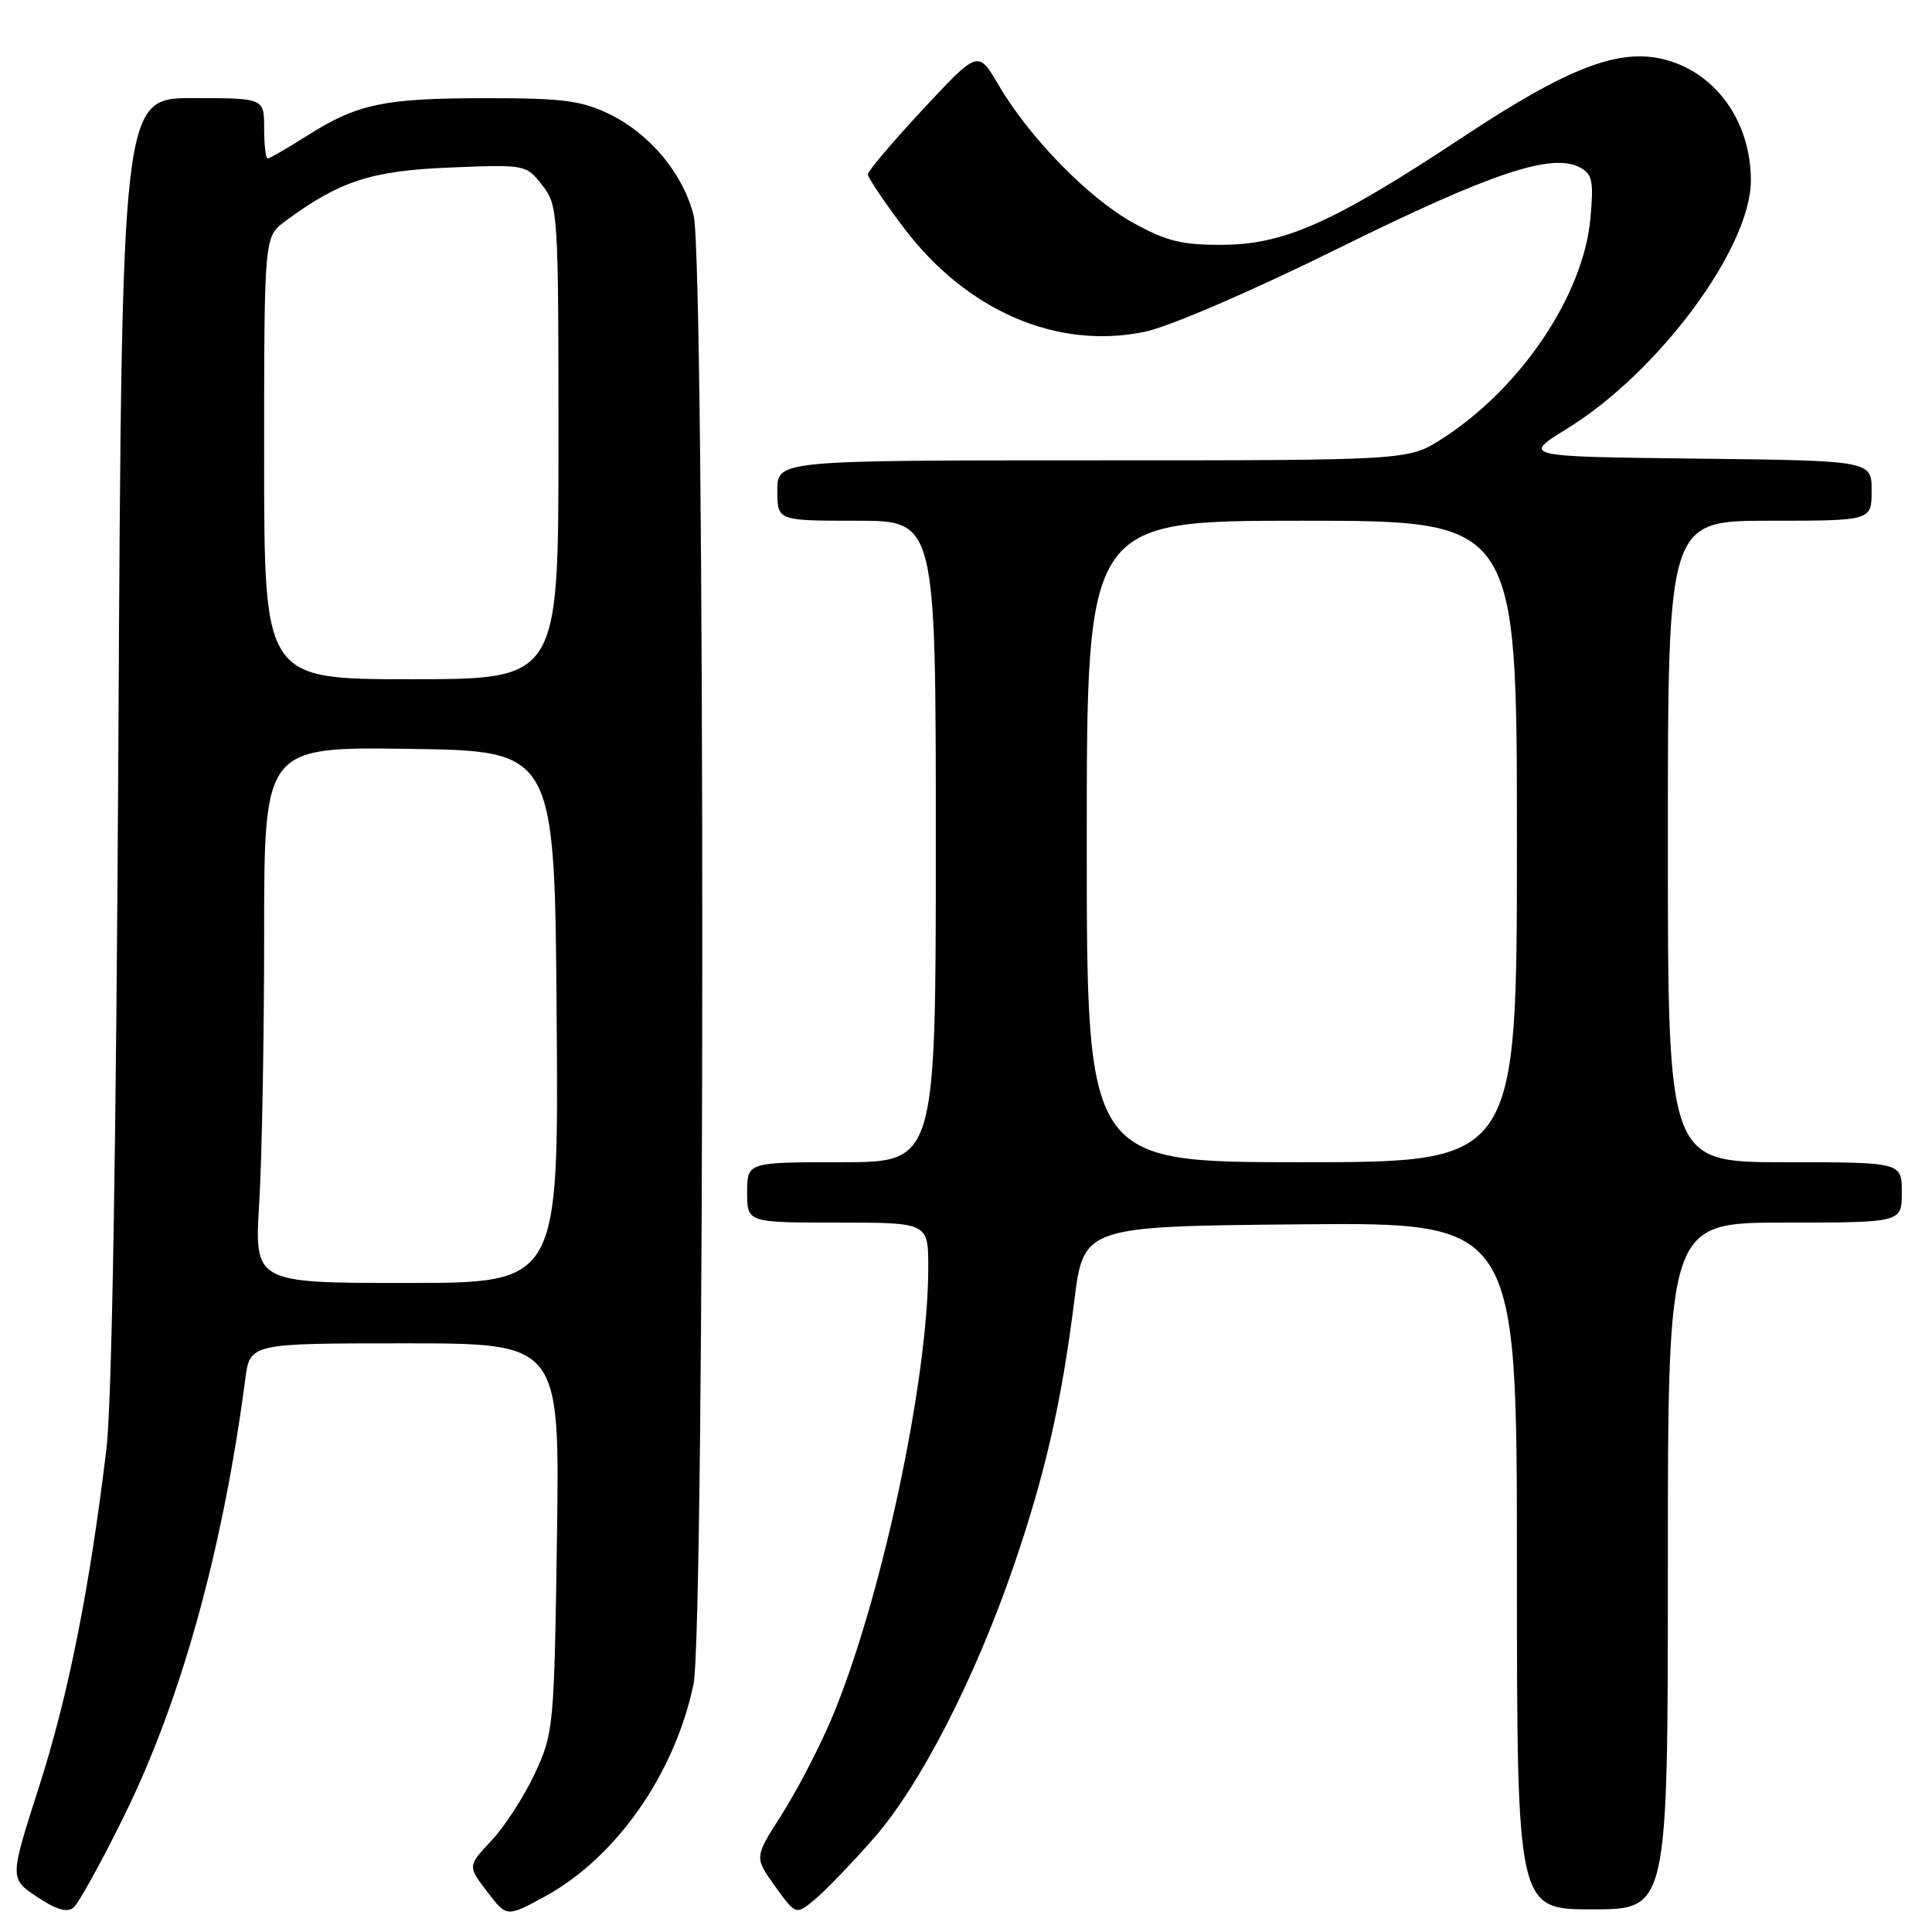 <?xml version="1.0" encoding="UTF-8" standalone="no"?>
<!DOCTYPE svg PUBLIC "-//W3C//DTD SVG 1.1//EN" "http://www.w3.org/Graphics/SVG/1.1/DTD/svg11.dtd" >
<svg xmlns="http://www.w3.org/2000/svg" xmlns:xlink="http://www.w3.org/1999/xlink" version="1.1" viewBox="0 0 256 256">
 <g >
 <path fill="currentColor"
d=" M 16.43 240.65 C 24.00 225.29 29.52 205.39 32.50 182.75 C 33.12 178.00 33.12 178.00 53.65 178.00 C 74.17 178.00 74.17 178.00 73.80 203.75 C 73.43 228.89 73.36 229.63 70.87 235.00 C 69.46 238.03 66.88 242.02 65.13 243.88 C 61.96 247.26 61.96 247.26 64.55 250.65 C 67.14 254.05 67.14 254.05 72.17 251.31 C 81.62 246.17 89.38 235.10 91.89 223.20 C 93.43 215.87 93.45 34.68 91.91 28.56 C 90.51 22.98 86.12 17.72 80.69 15.09 C 77.04 13.33 74.50 13.00 64.43 13.01 C 50.87 13.01 47.37 13.75 40.68 17.99 C 38.07 19.64 35.72 21.00 35.47 21.00 C 35.21 21.00 35.00 19.20 35.00 17.00 C 35.00 13.00 35.00 13.00 25.57 13.00 C 16.15 13.00 16.15 13.00 15.69 97.75 C 15.40 152.06 14.83 185.91 14.10 192.00 C 11.88 210.48 9.06 224.64 5.19 236.70 C 1.27 248.91 1.27 248.91 4.88 251.33 C 7.38 253.01 8.88 253.46 9.72 252.78 C 10.39 252.25 13.41 246.79 16.43 240.65 Z  M 115.81 243.54 C 121.90 236.61 129.20 222.41 134.32 207.50 C 138.46 195.44 140.66 185.83 142.33 172.50 C 143.58 162.50 143.58 162.50 172.29 162.23 C 201.00 161.97 201.00 161.97 201.00 207.48 C 201.00 253.00 201.00 253.00 211.00 253.00 C 221.00 253.00 221.00 253.00 221.00 207.50 C 221.00 162.00 221.00 162.00 236.50 162.00 C 252.00 162.00 252.00 162.00 252.00 158.00 C 252.00 154.00 252.00 154.00 236.50 154.00 C 221.00 154.00 221.00 154.00 221.00 111.50 C 221.00 69.00 221.00 69.00 234.50 69.00 C 248.00 69.00 248.00 69.00 248.00 65.02 C 248.00 61.04 248.00 61.04 224.82 60.77 C 201.65 60.50 201.65 60.50 207.69 56.77 C 219.82 49.28 232.00 32.82 232.00 23.91 C 232.00 16.19 227.45 9.74 220.74 7.93 C 214.65 6.29 207.88 8.87 193.83 18.17 C 176.74 29.47 170.26 32.38 162.03 32.44 C 156.62 32.47 154.58 31.97 150.16 29.53 C 144.23 26.26 136.39 18.23 132.29 11.22 C 129.60 6.64 129.60 6.64 122.30 14.48 C 118.28 18.79 115.00 22.67 115.00 23.10 C 115.00 23.53 117.14 26.72 119.76 30.19 C 128.08 41.20 140.06 46.37 151.66 43.97 C 154.94 43.29 165.79 38.61 177.41 32.87 C 197.65 22.88 205.65 20.21 209.36 22.19 C 210.99 23.06 211.19 24.02 210.74 28.92 C 209.82 39.13 201.50 51.48 191.05 58.16 C 186.61 61.00 186.61 61.00 144.80 61.00 C 103.00 61.00 103.00 61.00 103.00 65.00 C 103.00 69.00 103.00 69.00 113.50 69.00 C 124.00 69.00 124.00 69.00 124.00 111.50 C 124.00 154.00 124.00 154.00 111.50 154.00 C 99.00 154.00 99.00 154.00 99.00 158.00 C 99.00 162.00 99.00 162.00 111.00 162.00 C 123.00 162.00 123.00 162.00 123.00 167.97 C 123.00 183.04 116.66 212.51 110.11 227.91 C 108.48 231.74 105.53 237.40 103.55 240.49 C 99.95 246.11 99.95 246.11 102.70 249.94 C 105.46 253.77 105.46 253.77 107.98 251.68 C 109.37 250.53 112.89 246.87 115.81 243.54 Z  M 34.35 159.34 C 34.71 153.48 35.00 137.50 35.00 123.82 C 35.00 98.96 35.00 98.96 54.25 99.23 C 73.50 99.50 73.50 99.50 73.76 134.75 C 74.03 170.00 74.03 170.00 53.86 170.00 C 33.70 170.00 33.70 170.00 34.35 159.34 Z  M 35.00 60.69 C 35.00 31.38 35.00 31.38 37.78 29.32 C 44.99 23.99 49.18 22.62 59.59 22.20 C 69.62 21.79 69.70 21.80 71.84 24.53 C 73.95 27.20 74.00 28.02 74.00 58.63 C 74.00 90.00 74.00 90.00 54.50 90.00 C 35.00 90.00 35.00 90.00 35.00 60.69 Z  M 144.00 111.50 C 144.00 69.00 144.00 69.00 172.50 69.00 C 201.00 69.00 201.00 69.00 201.00 111.50 C 201.00 154.00 201.00 154.00 172.50 154.00 C 144.00 154.00 144.00 154.00 144.00 111.50 Z "/>
</g>
</svg>